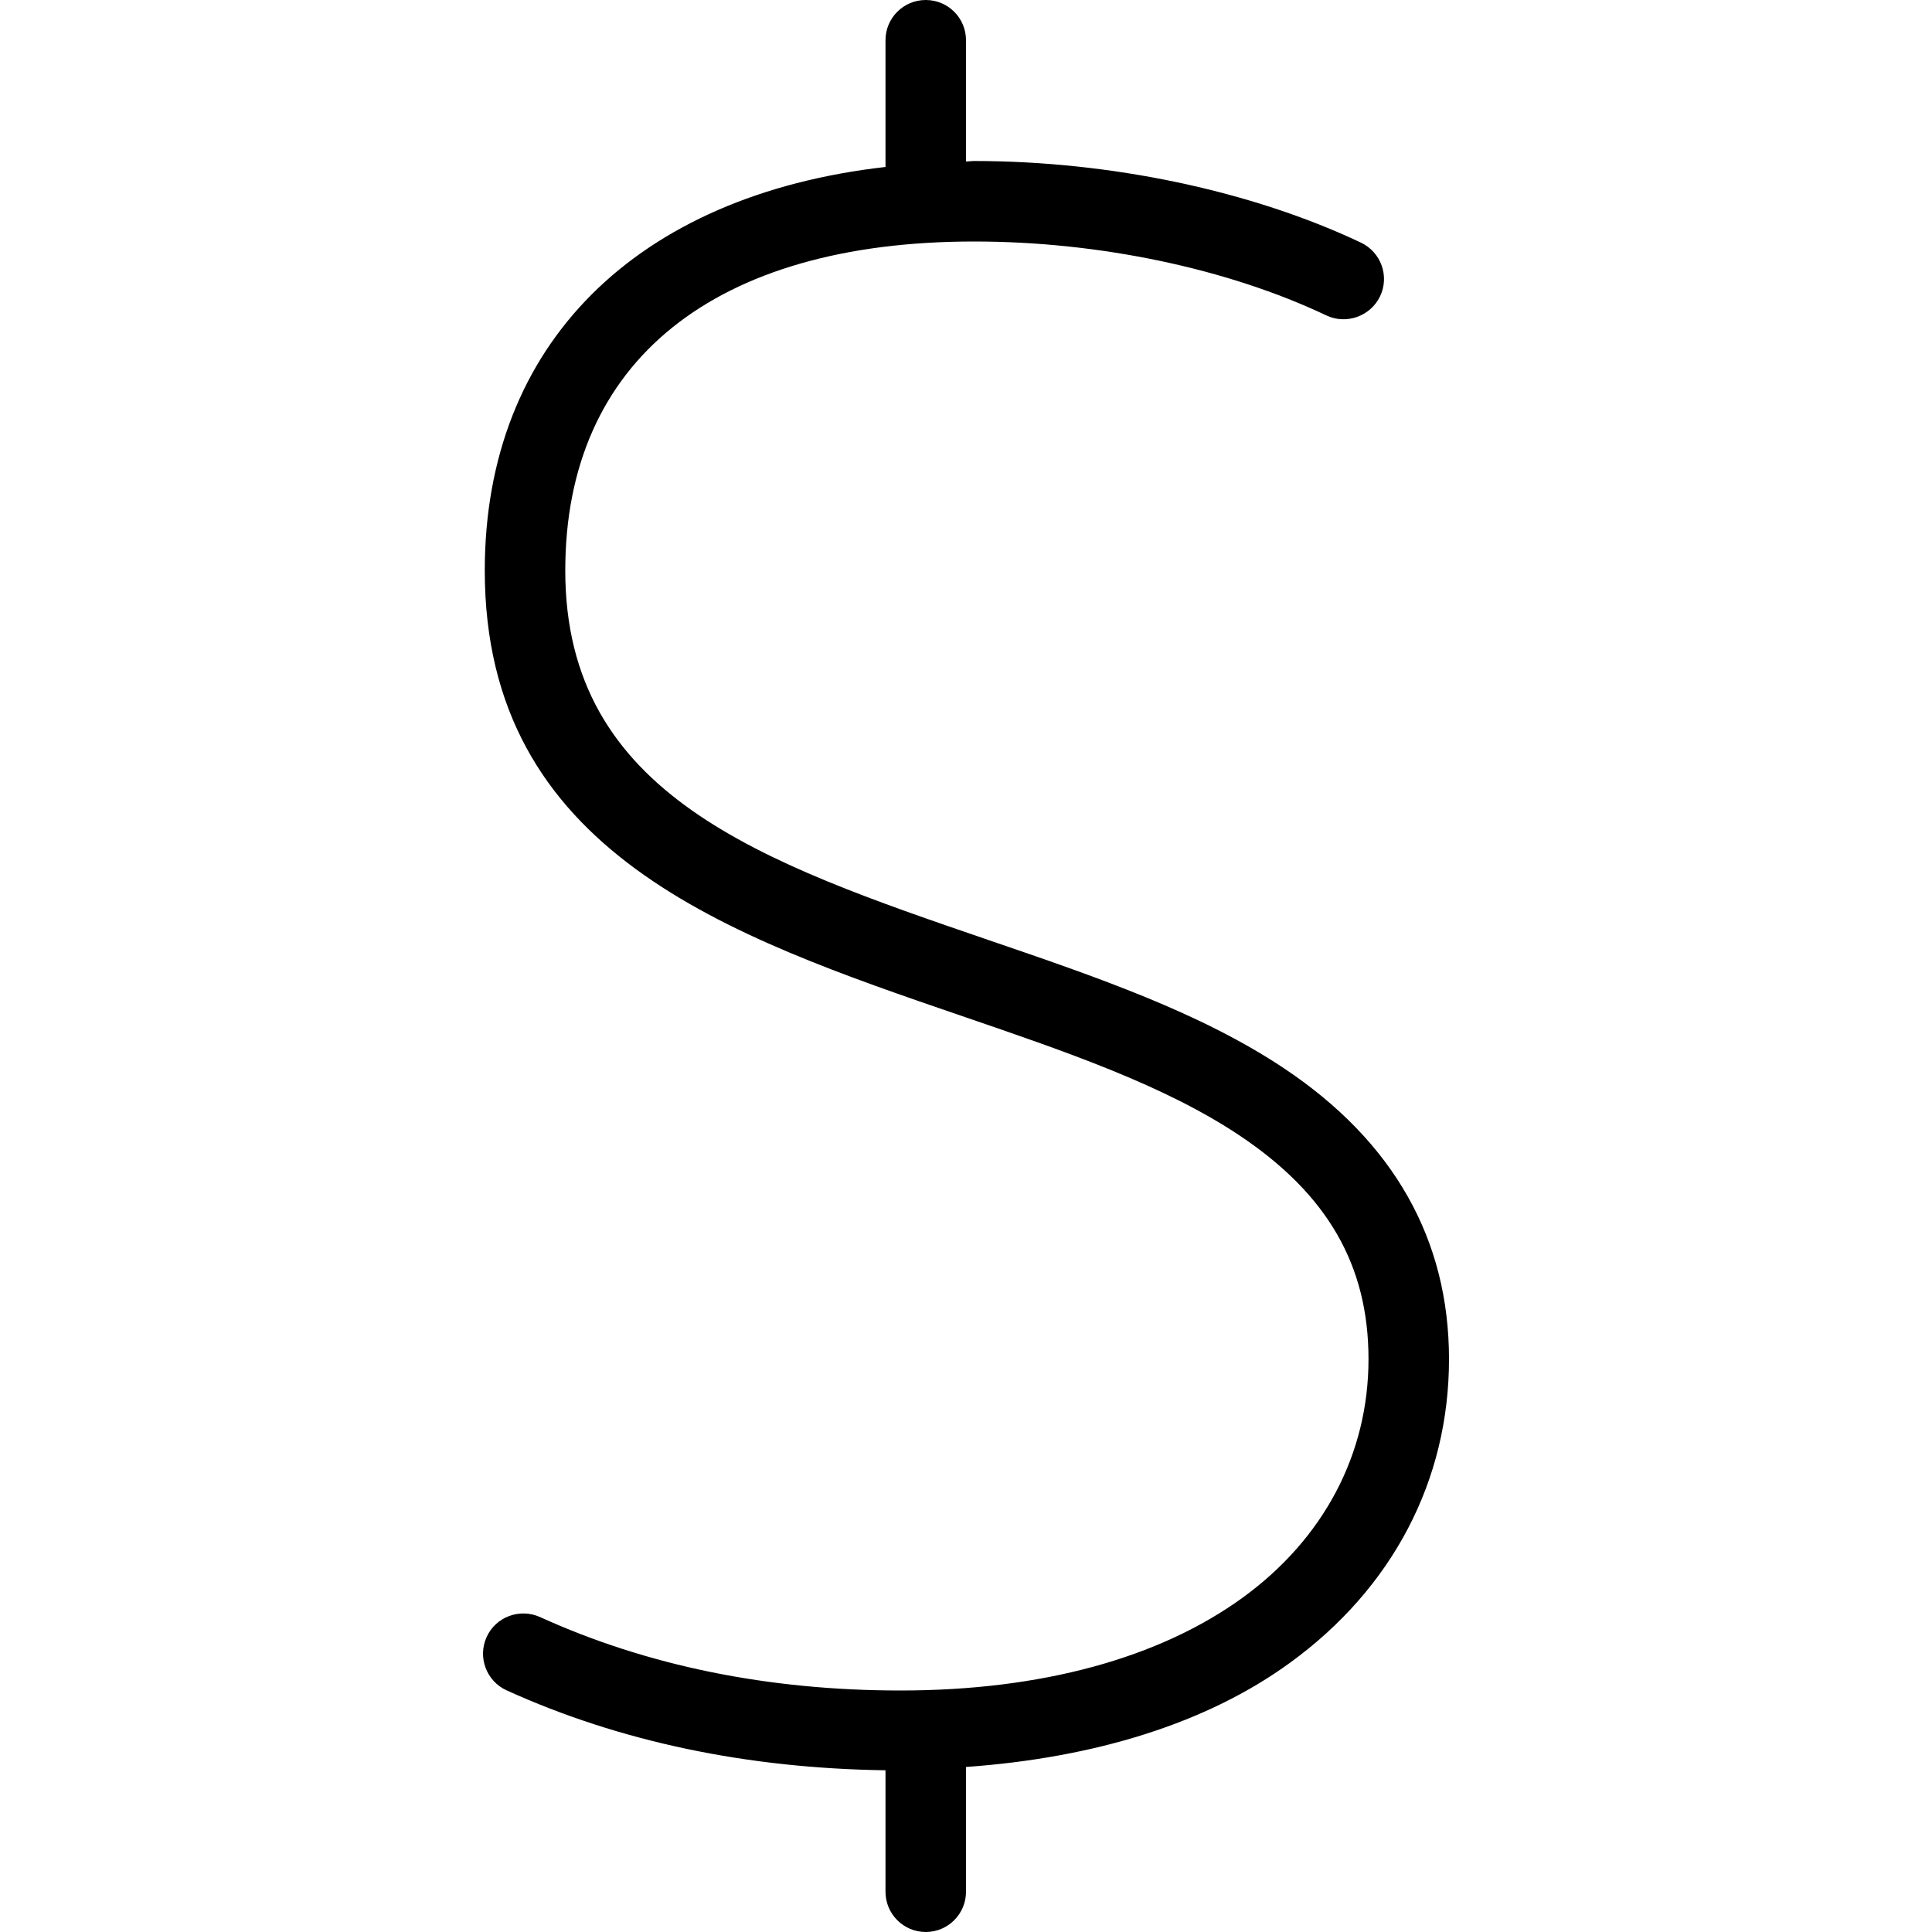 <svg xmlns="http://www.w3.org/2000/svg" viewBox="0 0 24 24" style="fill-rule:evenodd;clip-rule:evenodd;stroke-linejoin:round;stroke-miterlimit:1.414;">
                <g transform="matrix(1,0,0,1,15.955,10.726)">
                        <path d="M0,2.548C-1.041,1.853 -2.32,1.415 -3.674,0.952C-6.496,-0.015 -8.933,-0.85 -8.933,-3.639C-8.933,-6.237 -7.082,-7.726 -3.854,-7.726C-2.304,-7.726 -0.708,-7.391 0.523,-6.807C0.768,-6.691 1.07,-6.796 1.189,-7.046C1.308,-7.295 1.201,-7.593 0.951,-7.712C-0.409,-8.356 -2.16,-8.726 -3.854,-8.726C-3.89,-8.726 -3.92,-8.72 -3.955,-8.72L-3.955,-10.226C-3.955,-10.503 -4.179,-10.726 -4.455,-10.726C-4.731,-10.726 -4.955,-10.503 -4.955,-10.226L-4.955,-8.652C-8.048,-8.3 -9.933,-6.455 -9.933,-3.639C-9.933,-0.136 -6.916,0.898 -3.998,1.898C-2.707,2.34 -1.488,2.757 -0.556,3.38C0.536,4.11 1.045,4.992 1.045,6.158C1.045,7.335 0.49,8.387 -0.516,9.119C-1.555,9.874 -3.024,10.274 -4.769,10.274C-6.409,10.274 -7.917,9.967 -9.248,9.361C-9.499,9.249 -9.796,9.358 -9.91,9.61C-10.024,9.861 -9.913,10.157 -9.662,10.272C-8.251,10.913 -6.667,11.241 -4.955,11.265L-4.955,12.774C-4.955,13.05 -4.731,13.274 -4.455,13.274C-4.179,13.274 -3.955,13.05 -3.955,12.774L-3.955,11.224C-2.354,11.11 -0.963,10.682 0.072,9.928C1.345,9.002 2.045,7.664 2.045,6.158C2.045,4.67 1.357,3.455 0,2.548" />
                    </g>
</svg>

